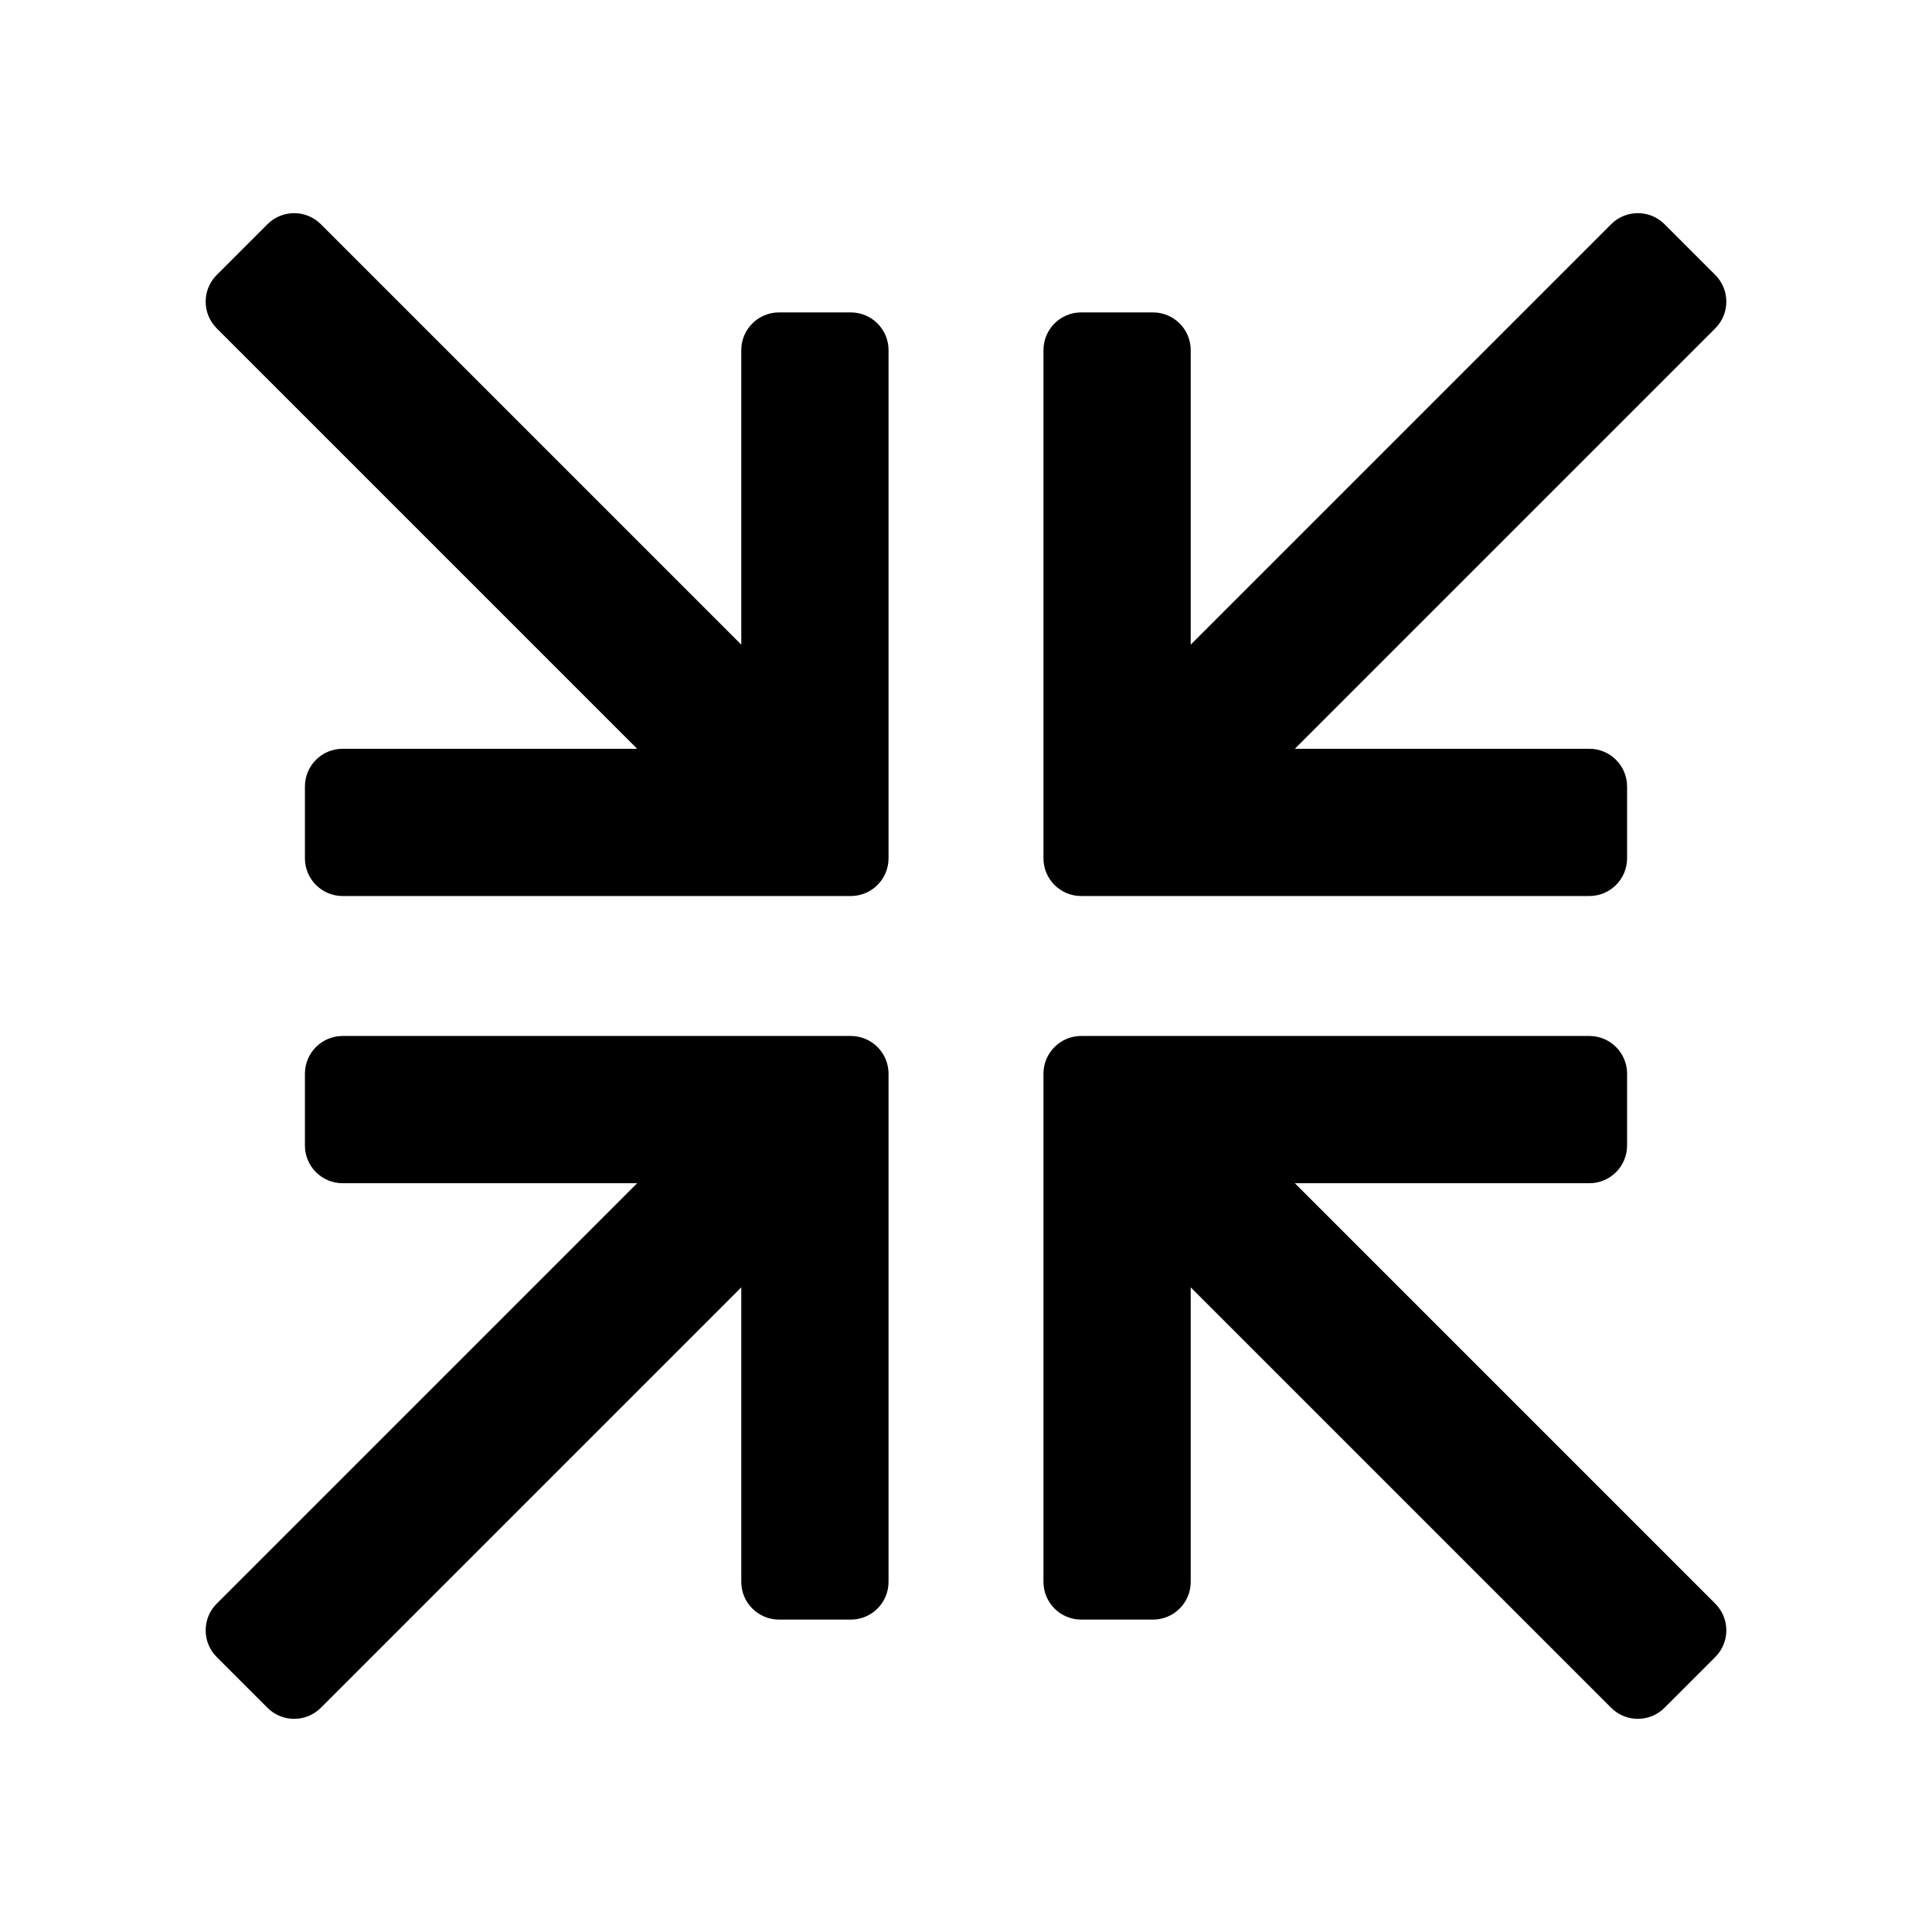 <?xml version="1.0" encoding="utf-8"?>
<!-- Generator: Adobe Illustrator 16.0.0, SVG Export Plug-In . SVG Version: 6.00 Build 0)  -->
<!DOCTYPE svg PUBLIC "-//W3C//DTD SVG 1.1//EN" "http://www.w3.org/Graphics/SVG/1.1/DTD/svg11.dtd">
<svg version="1.1" id="Layer_1" xmlns="http://www.w3.org/2000/svg" xmlns:xlink="http://www.w3.org/1999/xlink" x="0px" y="0px"
	 width="512px" height="512px" viewBox="0 0 512 512" enable-background="new 0 0 512 512" xml:space="preserve">
<g>
	<path d="M286.528,237.457h134.666c5.522,0,10-4.477,10-10v-19.024c0-5.523-4.478-10-10-10h-78.046L454.569,87.012
		c3.905-3.905,3.905-10.237,0-14.142l-13.453-13.453c-1.953-1.953-4.512-2.929-7.071-2.929s-5.119,0.977-7.071,2.929
		L315.553,170.838V92.791c0-5.523-4.478-10-10-10h-19.024c-5.523,0-10,4.477-10,10v134.666
		C276.528,232.98,281.005,237.457,286.528,237.457z"/>
	<path d="M168.853,198.433H90.807c-5.523,0-10,4.477-10,10v19.024c0,5.523,4.477,10,10,10h134.666c5.523,0,10-4.477,10-10V92.791
		c0-5.523-4.477-10-10-10h-19.024c-5.523,0-10,4.477-10,10v78.047L85.026,59.417c-1.952-1.953-4.512-2.929-7.07-2.929
		c-2.56,0-5.119,0.977-7.072,2.929L57.432,72.87c-3.905,3.905-3.905,10.237,0,14.142L168.853,198.433z"/>
	<path d="M286.528,429.209h19.024c5.523,0,10-4.477,10-10v-78.047l111.421,111.421c3.905,3.905,10.238,3.905,14.143,0l13.452-13.453
		c3.905-3.905,3.905-10.237,0-14.142L343.148,313.567h78.046c5.523,0,10-4.477,10-10v-19.024c0-5.523-4.477-10-10-10H286.528
		c-5.522,0-10,4.477-10,10v134.666C276.528,424.732,281.005,429.209,286.528,429.209z"/>
	<path d="M70.884,452.583c3.905,3.905,10.238,3.905,14.142,0l111.421-111.421v78.047c0,5.523,4.478,10,10,10h19.025
		c5.523,0,10-4.477,10-10V284.543c0-5.523-4.477-10-10-10H90.806c-5.522,0-10,4.477-10,10v19.024c0,5.523,4.478,10,10,10h78.047
		L57.431,424.988c-3.905,3.905-3.905,10.237,0,14.142L70.884,452.583z"/>
</g>
</svg>
